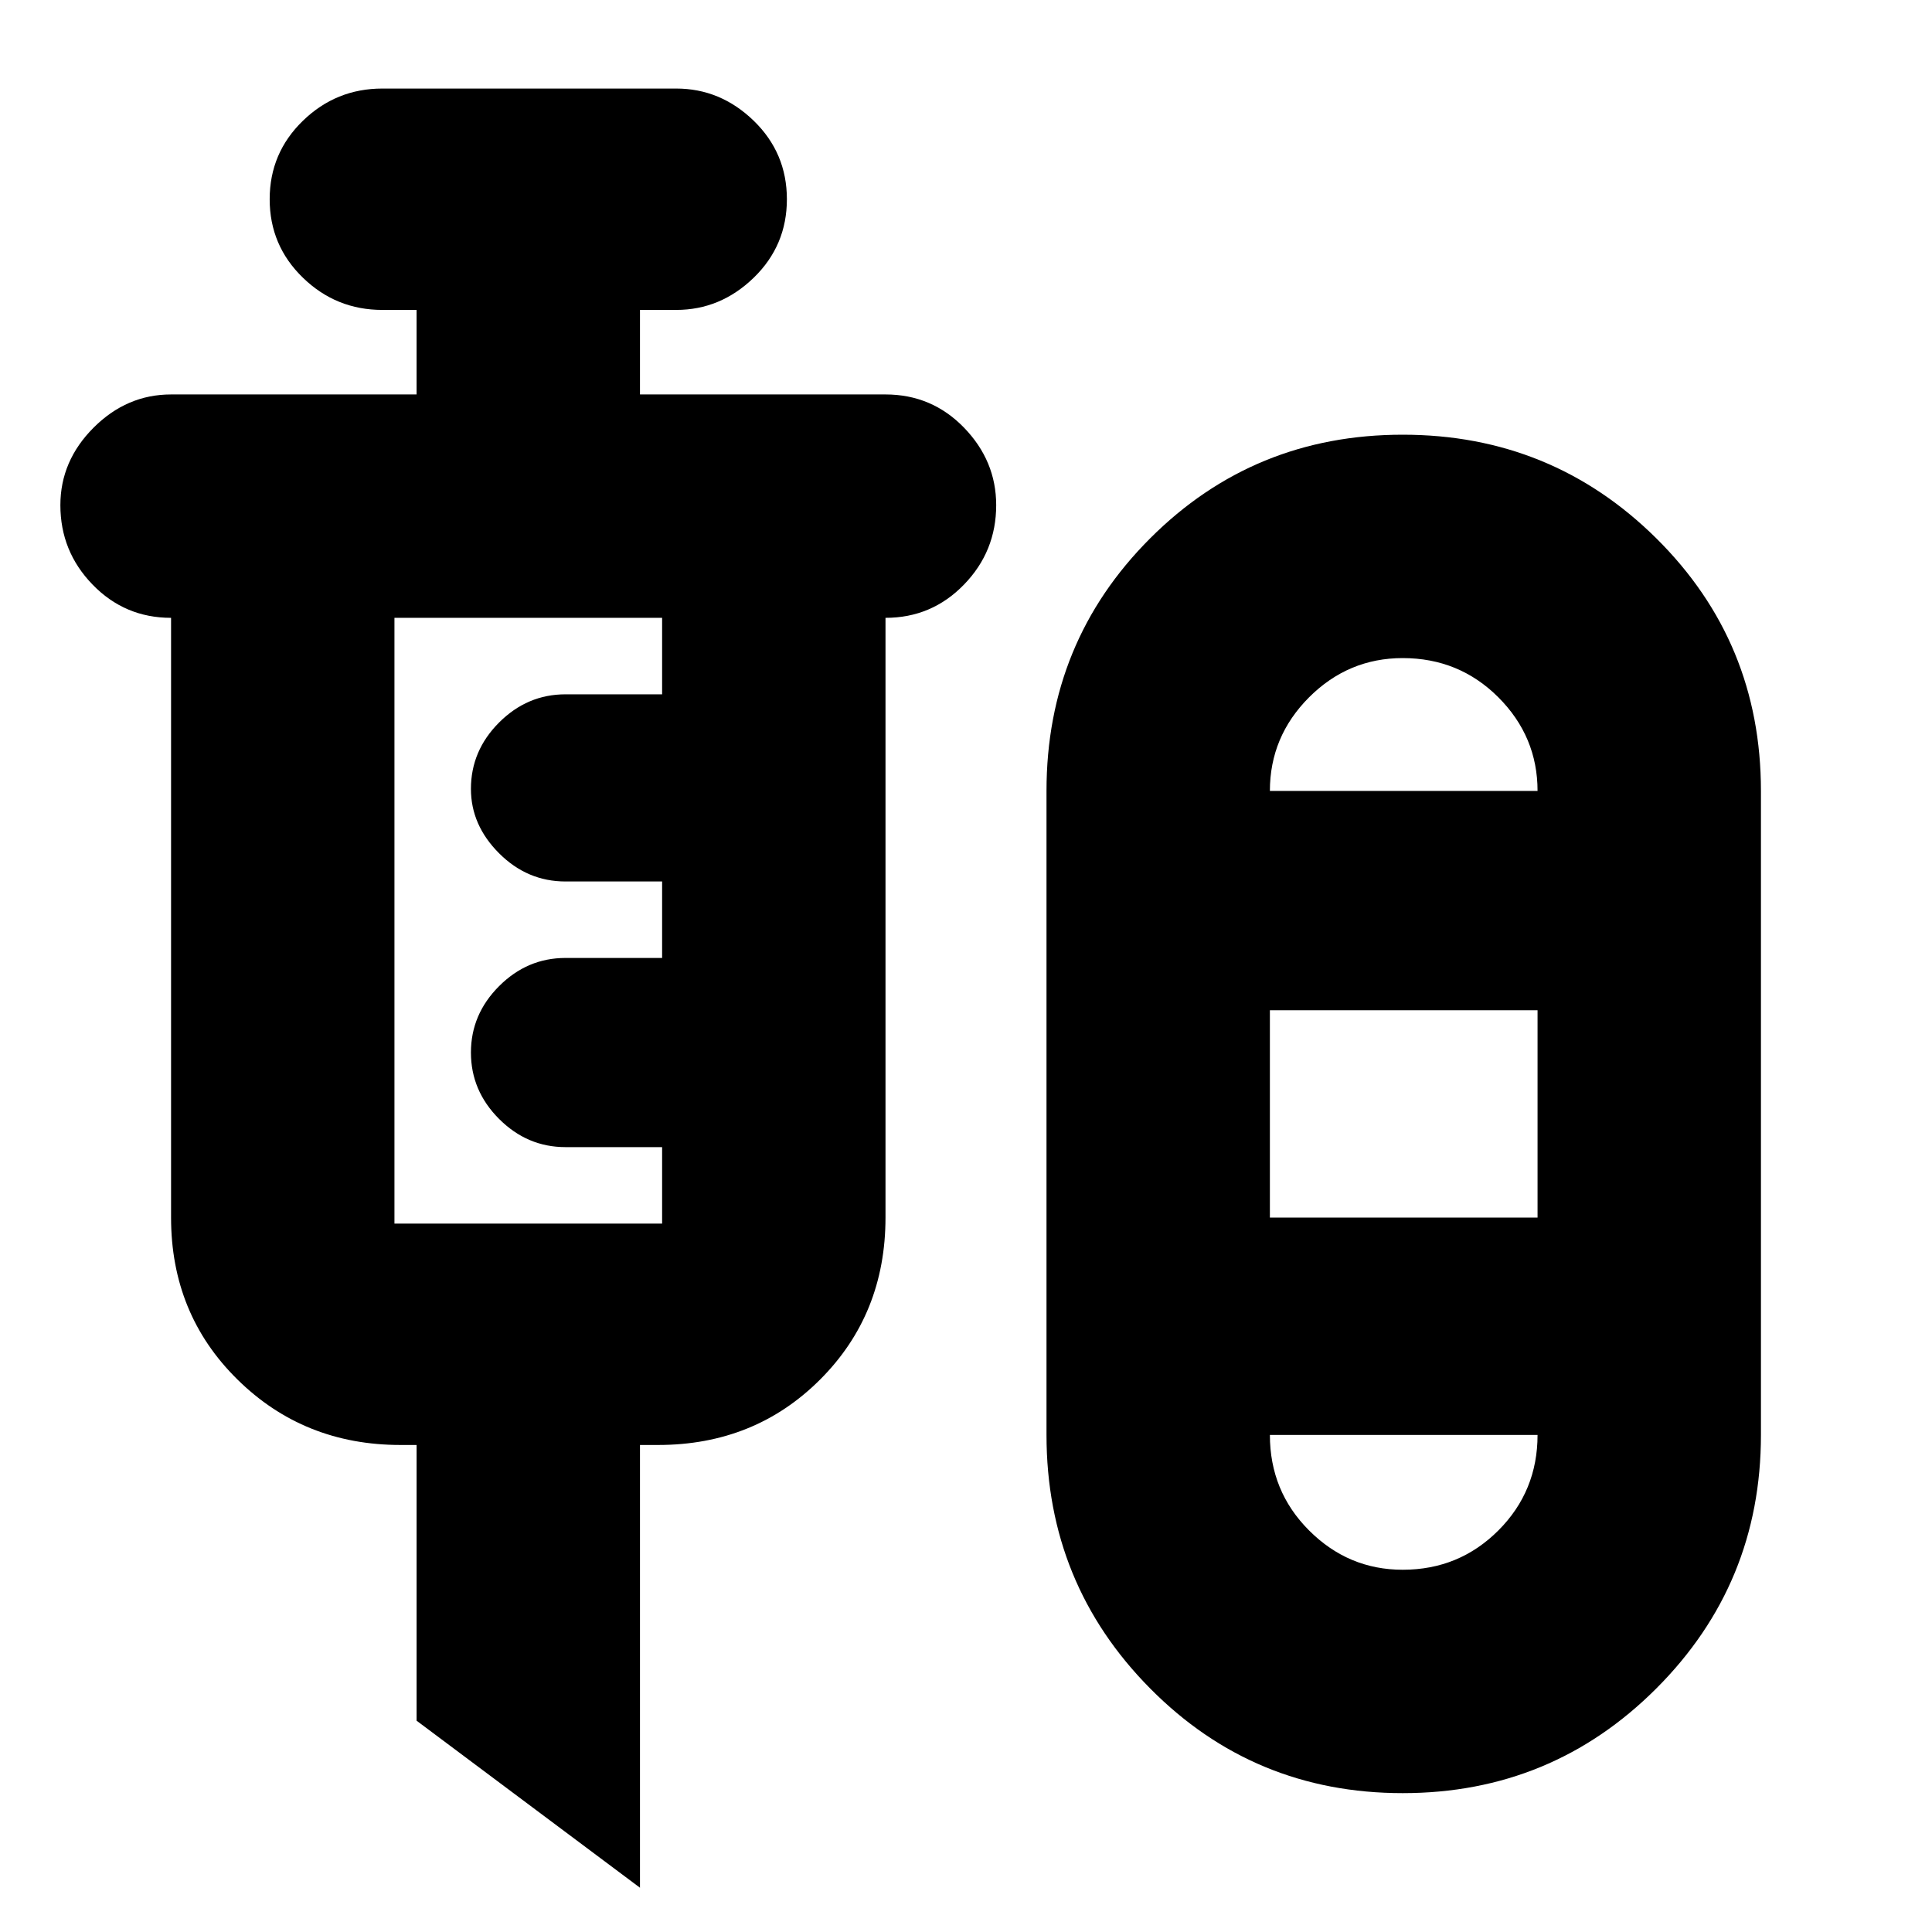 <svg xmlns="http://www.w3.org/2000/svg" height="24" width="24"><path d="m7.95 23.45-2.775-2.075V17.95h-.2q-1.2 0-2.025-.813-.825-.812-.825-2.012v-7.45q-.575 0-.975-.413-.4-.412-.4-.987 0-.55.413-.963.412-.412.962-.412h3.05V3.85H4.75q-.575 0-.987-.4-.413-.4-.413-.975t.413-.975q.412-.4.987-.4H8.4q.55 0 .963.4.412.4.412.975t-.412.975q-.413.4-.963.4h-.45V4.9H11q.575 0 .975.412.4.413.4.963 0 .575-.4.987-.4.413-.975.413v7.45q0 1.2-.812 2.012-.813.813-2.013.813H7.95Zm9.475-1.175q-1.85 0-3.137-1.3Q13 19.675 13 17.825v-8q0-1.85 1.288-3.138Q15.575 5.4 17.425 5.4t3.15 1.287q1.3 1.288 1.3 3.138v8q0 1.85-1.3 3.15-1.3 1.3-3.15 1.3ZM4.9 15.2h3.325v-.95h-1.2q-.475 0-.825-.35t-.35-.825q0-.475.35-.825t.825-.35h1.2v-.95h-1.2q-.475 0-.825-.35t-.35-.8q0-.475.35-.825t.825-.35h1.2v-.95H4.9V15.2Zm12.525-7.025q-.675 0-1.163.487-.487.488-.487 1.163H19.1q0-.675-.487-1.163-.488-.487-1.188-.487Zm-1.65 6.95H19.1V12.55h-3.325Zm1.65 4.375q.7 0 1.188-.488.487-.487.487-1.187h-3.325q0 .7.487 1.187.488.488 1.163.488Zm0-9.675Zm0 8Z"/></svg>
